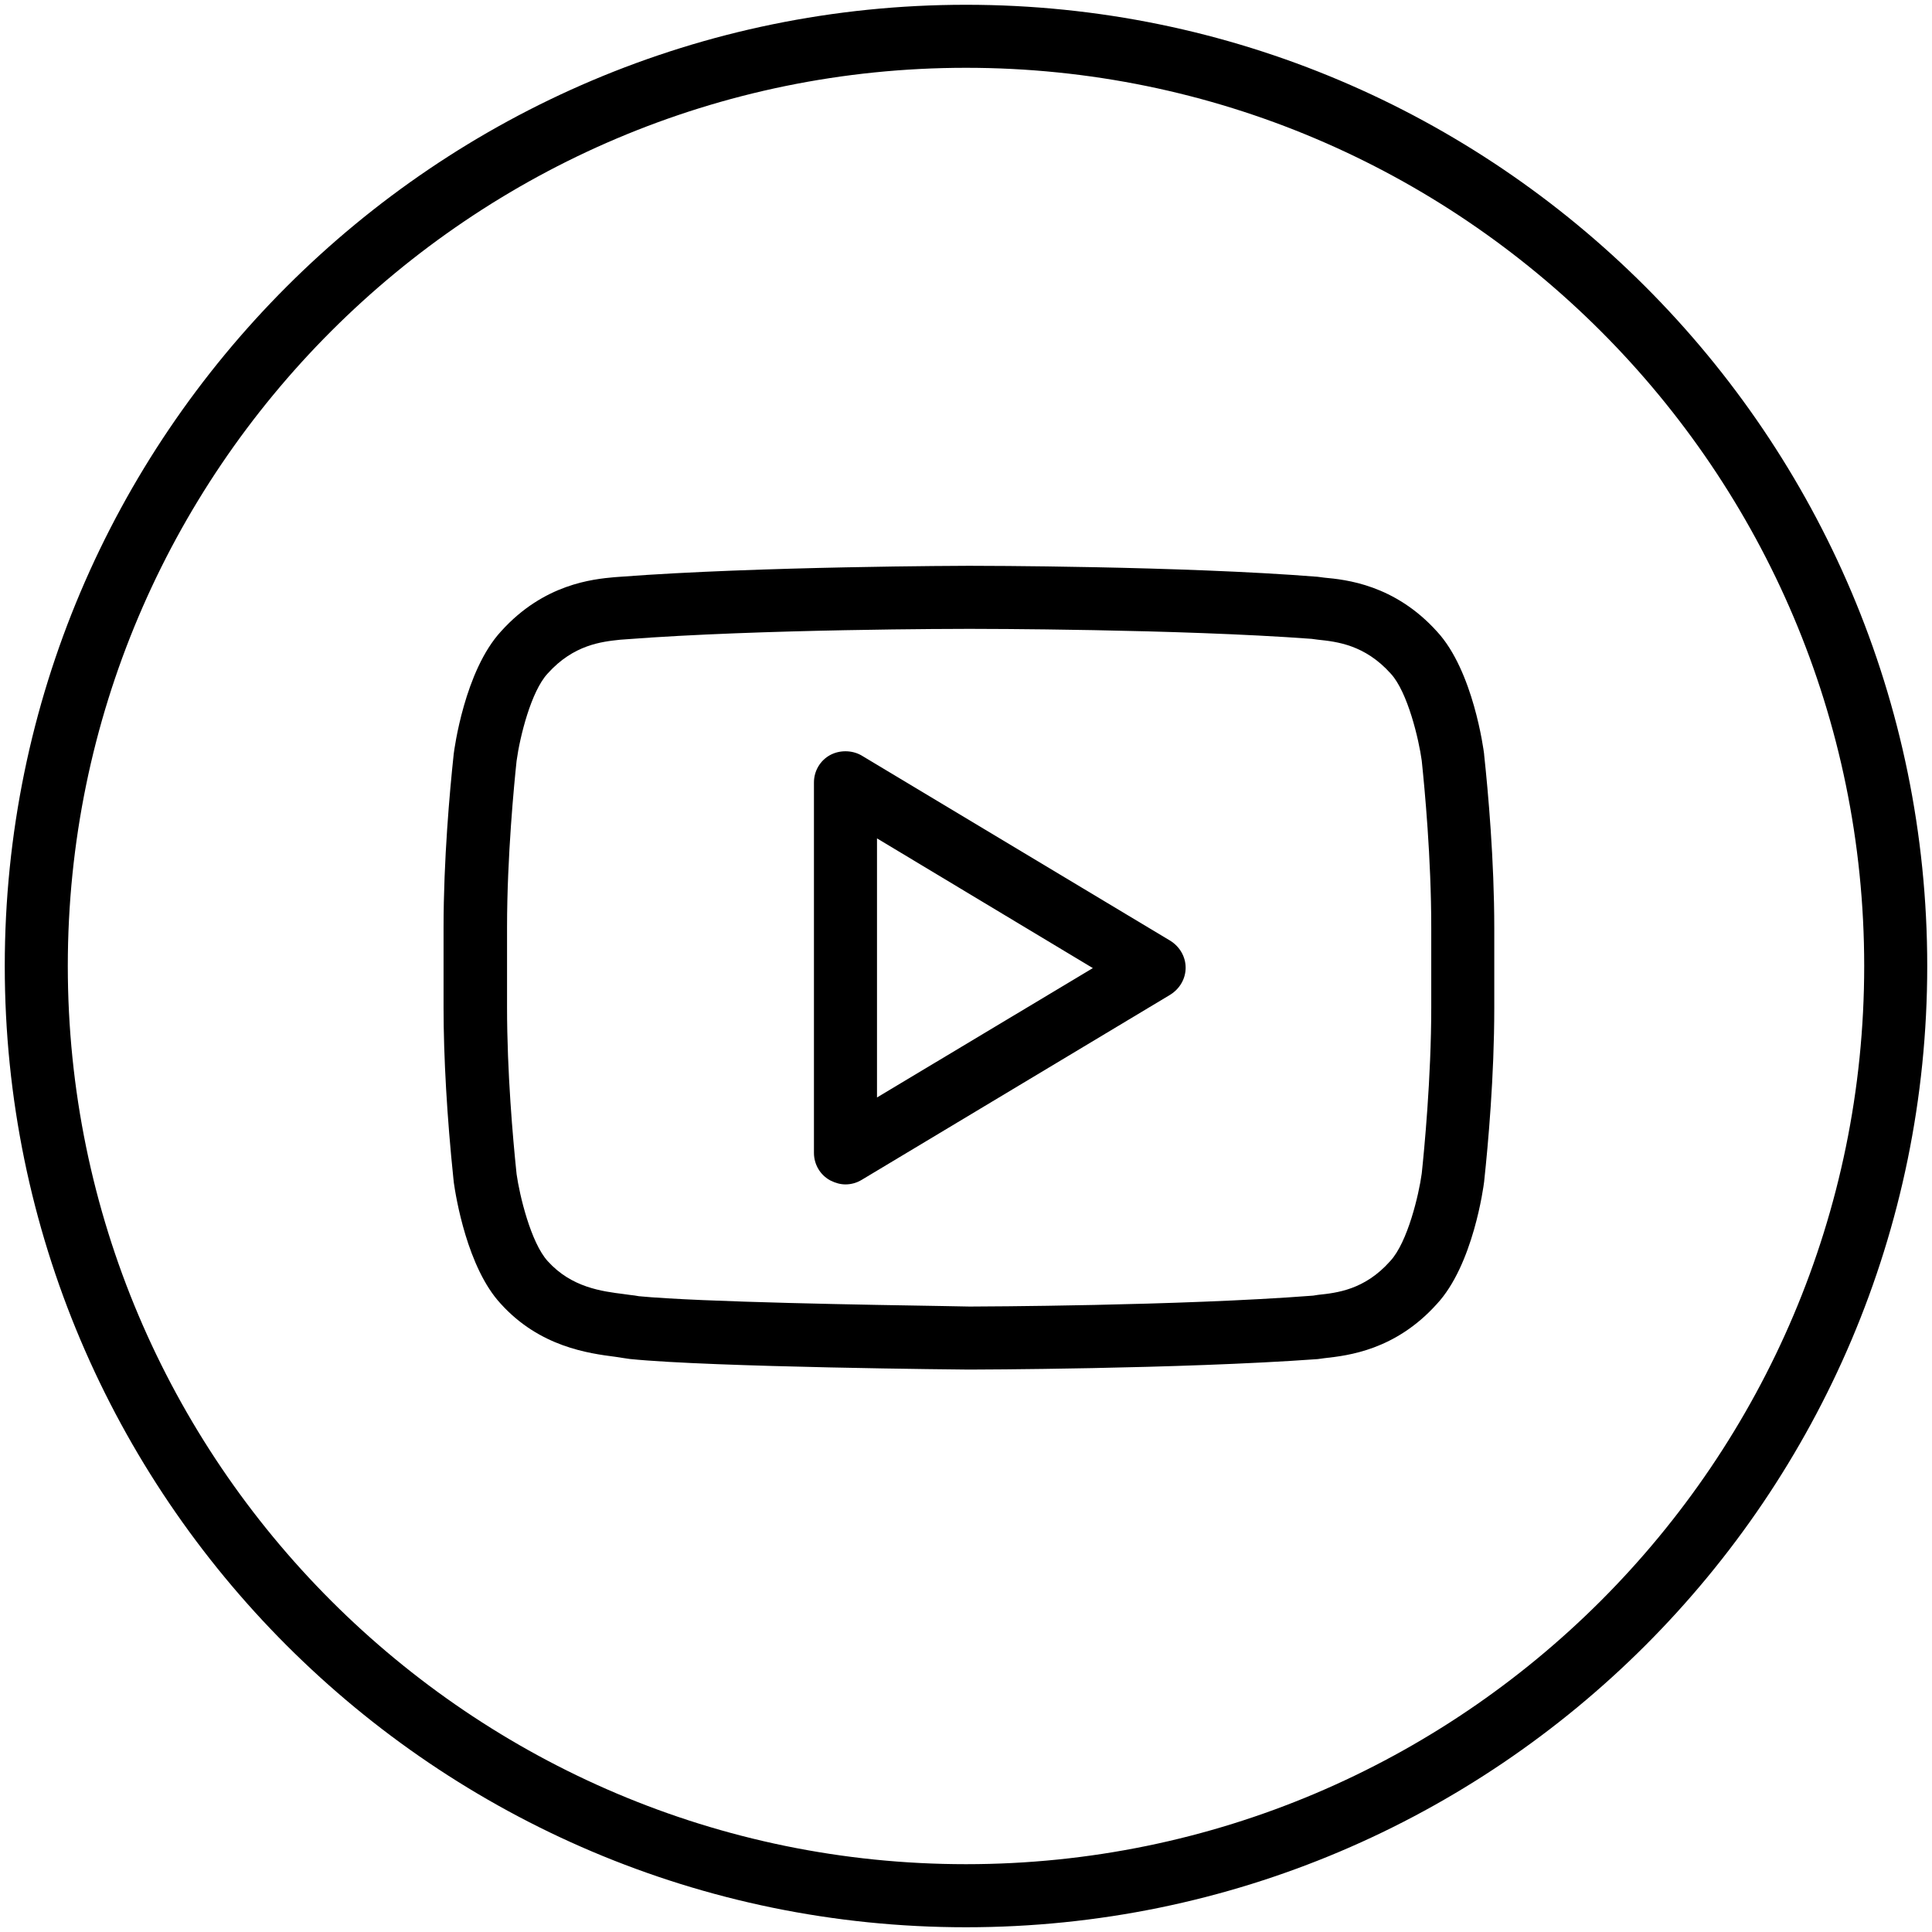 <?xml version="1.0" encoding="utf-8"?>
<!-- Generator: Adobe Illustrator 16.0.0, SVG Export Plug-In . SVG Version: 6.00 Build 0)  -->
<!DOCTYPE svg PUBLIC "-//W3C//DTD SVG 1.1//EN" "http://www.w3.org/Graphics/SVG/1.1/DTD/svg11.dtd">
<svg version="1.1" id="Layer_1" xmlns="http://www.w3.org/2000/svg" xmlns:xlink="http://www.w3.org/1999/xlink" x="0px" y="0px"
	 width="150px" height="150px" viewBox="357 357 150 150" enable-background="new 357 357 150 150" xml:space="preserve">
<g>
	<g>
		<path fill="#010101" d="M432,505.358c-40.46,0-73.357-32.896-73.357-73.357c0-40.46,32.896-73.357,73.357-73.357
			s73.357,32.896,73.357,73.357C505.357,472.462,472.46,505.358,432,505.358z M432,360.991c-39.156,0-71.01,31.854-71.01,71.01
			S392.844,503.01,432,503.01c39.156,0,71.009-31.853,71.009-71.009S471.156,360.991,432,360.991z"/>
		<path d="M432,506.632c-41.151,0-74.63-33.479-74.63-74.631c0-41.152,33.479-74.63,74.63-74.63c41.152,0,74.63,33.479,74.63,74.63
			C506.63,473.152,473.152,506.632,432,506.632z M432,362.264c-38.452,0-69.736,31.284-69.736,69.736
			c0,38.452,31.284,69.735,69.736,69.735c38.453,0,69.736-31.283,69.736-69.736C501.736,393.548,470.452,362.264,432,362.264z"/>
	</g>
	<g>
		<path fill="#010101" d="M432.228,462.06c-0.815,0-20.083-0.195-26.18-0.815c-0.392-0.064-0.717-0.098-1.076-0.162
			c-2.021-0.261-5.412-0.686-8.15-3.717c-2.511-2.706-3.293-8.509-3.326-8.738c0-0.098-0.783-6.781-0.783-13.399v-6.195
			c0-6.619,0.783-13.302,0.783-13.367c0.033-0.261,0.815-6.064,3.357-8.803c2.935-3.26,6.195-3.619,7.956-3.782l0.457-0.033
			c10.694-0.815,26.799-0.848,26.963-0.848c0.195,0,16.301,0,26.962,0.848l0.49,0.065c1.76,0.163,5.02,0.521,7.954,3.782
			c2.51,2.706,3.293,8.509,3.325,8.77c0,0,0,0,0,0.033c0,0.065,0.783,6.749,0.783,13.368v6.194c0,6.619-0.783,13.302-0.783,13.367
			c-0.032,0.261-0.815,6.064-3.357,8.771c-2.935,3.26-6.195,3.587-7.922,3.782l-0.458,0.064
			C448.497,462.028,432.391,462.06,432.228,462.06z M432.26,404.549c-0.196,0-16.204,0-26.767,0.815l-0.456,0.032
			c-1.533,0.164-4.108,0.425-6.456,3.033c-1.696,1.826-2.543,6.032-2.739,7.499c0,0.033-0.75,6.618-0.75,13.074v6.195
			c0,6.487,0.75,13.041,0.75,13.105c0.196,1.436,1.076,5.642,2.739,7.467c2.152,2.38,4.891,2.739,6.716,2.967
			c0.424,0.065,0.815,0.098,1.109,0.163c5.901,0.587,25.658,0.782,25.854,0.815c0.163,0,16.17-0.033,26.734-0.848
			c0.099,0,0.262-0.033,0.457-0.065c1.532-0.163,4.108-0.424,6.423-3.031c1.694-1.826,2.575-6.032,2.771-7.5
			c0-0.032,0.749-6.618,0.749-13.073v-6.194c0-6.358-0.717-12.781-0.749-13.106c-0.196-1.467-1.077-5.673-2.739-7.466
			c-2.347-2.608-4.923-2.869-6.455-3.032l-0.489-0.065C448.432,404.549,432.391,404.549,432.26,404.549z M422.643,447.683
			c-0.196,0-0.391-0.065-0.587-0.164c-0.359-0.195-0.586-0.586-0.586-1.011v-28.755c0-0.424,0.228-0.815,0.586-1.011
			s0.815-0.196,1.174,0l23.964,14.378c0.357,0.229,0.586,0.587,0.586,1.011c0,0.424-0.229,0.783-0.586,1.01l-23.964,14.378
			C423.066,447.618,422.871,447.683,422.643,447.683z M423.817,419.84v24.616l20.507-12.292L423.817,419.84z"/>
		<path d="M432.228,463.334c-0.183,0-19.973-0.178-26.309-0.821l-0.08-0.011c-0.167-0.027-0.32-0.049-0.471-0.069
			c-0.188-0.026-0.382-0.054-0.591-0.091c-2.048-0.265-5.861-0.757-8.902-4.122c-2.601-2.805-3.488-8.322-3.64-9.4l-0.012-0.121
			c-0.004-0.039-0.011-0.104-0.021-0.193c-0.492-4.713-0.764-9.428-0.764-13.276v-6.195c0-5.297,0.483-10.624,0.771-13.328
			c0.005-0.042,0.008-0.075,0.011-0.102v-0.017l0.01-0.079c0.033-0.261,0.829-6.423,3.682-9.504c3.322-3.686,7.146-4.04,8.778-4.191
			l0.483-0.035c10.683-0.814,26.895-0.851,27.054-0.851c0.667,0,16.474,0.01,27.064,0.852l0.066,0.008l0.464,0.061
			c1.647,0.153,5.448,0.523,8.753,4.189c2.816,3.044,3.616,9.21,3.648,9.471l0.01,0.129c0.004,0.025,0.007,0.06,0.011,0.102
			c0.289,2.704,0.772,8.031,0.772,13.328v6.194c0,5.299-0.483,10.625-0.772,13.328c-0.004,0.042-0.007,0.076-0.011,0.102v0.018
			l-0.01,0.078c-0.032,0.262-0.829,6.425-3.685,9.475c-3.214,3.564-6.88,3.979-8.642,4.178l-0.057,0.006l-0.525,0.072
			C448.577,463.3,432.387,463.334,432.228,463.334z M406.601,457.637c4.753,0.462,18.402,0.68,23.557,0.763
			c1.424,0.022,1.918,0.031,2.125,0.04c0.693-0.002,16.336-0.051,26.614-0.844l0.061-0.005c0.045-0.005,0.099-0.016,0.158-0.025
			l0.227-0.035c1.435-0.151,3.605-0.383,5.58-2.607l0.019-0.021c1.35-1.453,2.224-5.18,2.439-6.78
			c0.002-0.021,0.005-0.047,0.009-0.078c0.171-1.615,0.732-7.318,0.732-12.848v-6.194c0-5.379-0.513-10.794-0.731-12.873
			l-0.009-0.083c-0.216-1.598-1.082-5.321-2.408-6.751l-0.013-0.014c-2.008-2.231-4.181-2.462-5.618-2.615l-0.059-0.007l-0.452-0.06
			c-10.364-0.768-25.914-0.776-26.571-0.776c-0.66,0-16.274,0.009-26.669,0.812l-0.445,0.032c-1.438,0.153-3.61,0.384-5.618,2.615
			l-0.014,0.015c-1.273,1.372-2.15,4.877-2.407,6.78c-0.002,0.022-0.004,0.047-0.008,0.078c-0.171,1.616-0.733,7.318-0.733,12.849
			v6.194c0,5.073,0.455,10.197,0.725,12.8c0.008,0.074,0.013,0.125,0.017,0.163c0.223,1.599,1.095,5.304,2.415,6.753
			c1.854,2.051,4.211,2.345,5.933,2.56l0.036,0.006c0.153,0.022,0.3,0.042,0.441,0.06
			C406.166,457.566,406.388,457.595,406.601,457.637z M422.643,448.957c-0.378,0-0.756-0.098-1.157-0.298l-0.04-0.021
			c-0.771-0.42-1.251-1.236-1.251-2.129v-28.755c0-0.893,0.479-1.708,1.251-2.129c0.724-0.395,1.668-0.395,2.393,0.001l0.046,0.026
			l23.991,14.396c0.737,0.468,1.177,1.248,1.177,2.085s-0.439,1.617-1.177,2.085l-0.028,0.018l-23.963,14.378
			C423.51,448.838,423.08,448.957,422.643,448.957z M425.09,422.091v20.116l16.758-10.044L425.09,422.091z"/>
	</g>
</g>
</svg>
